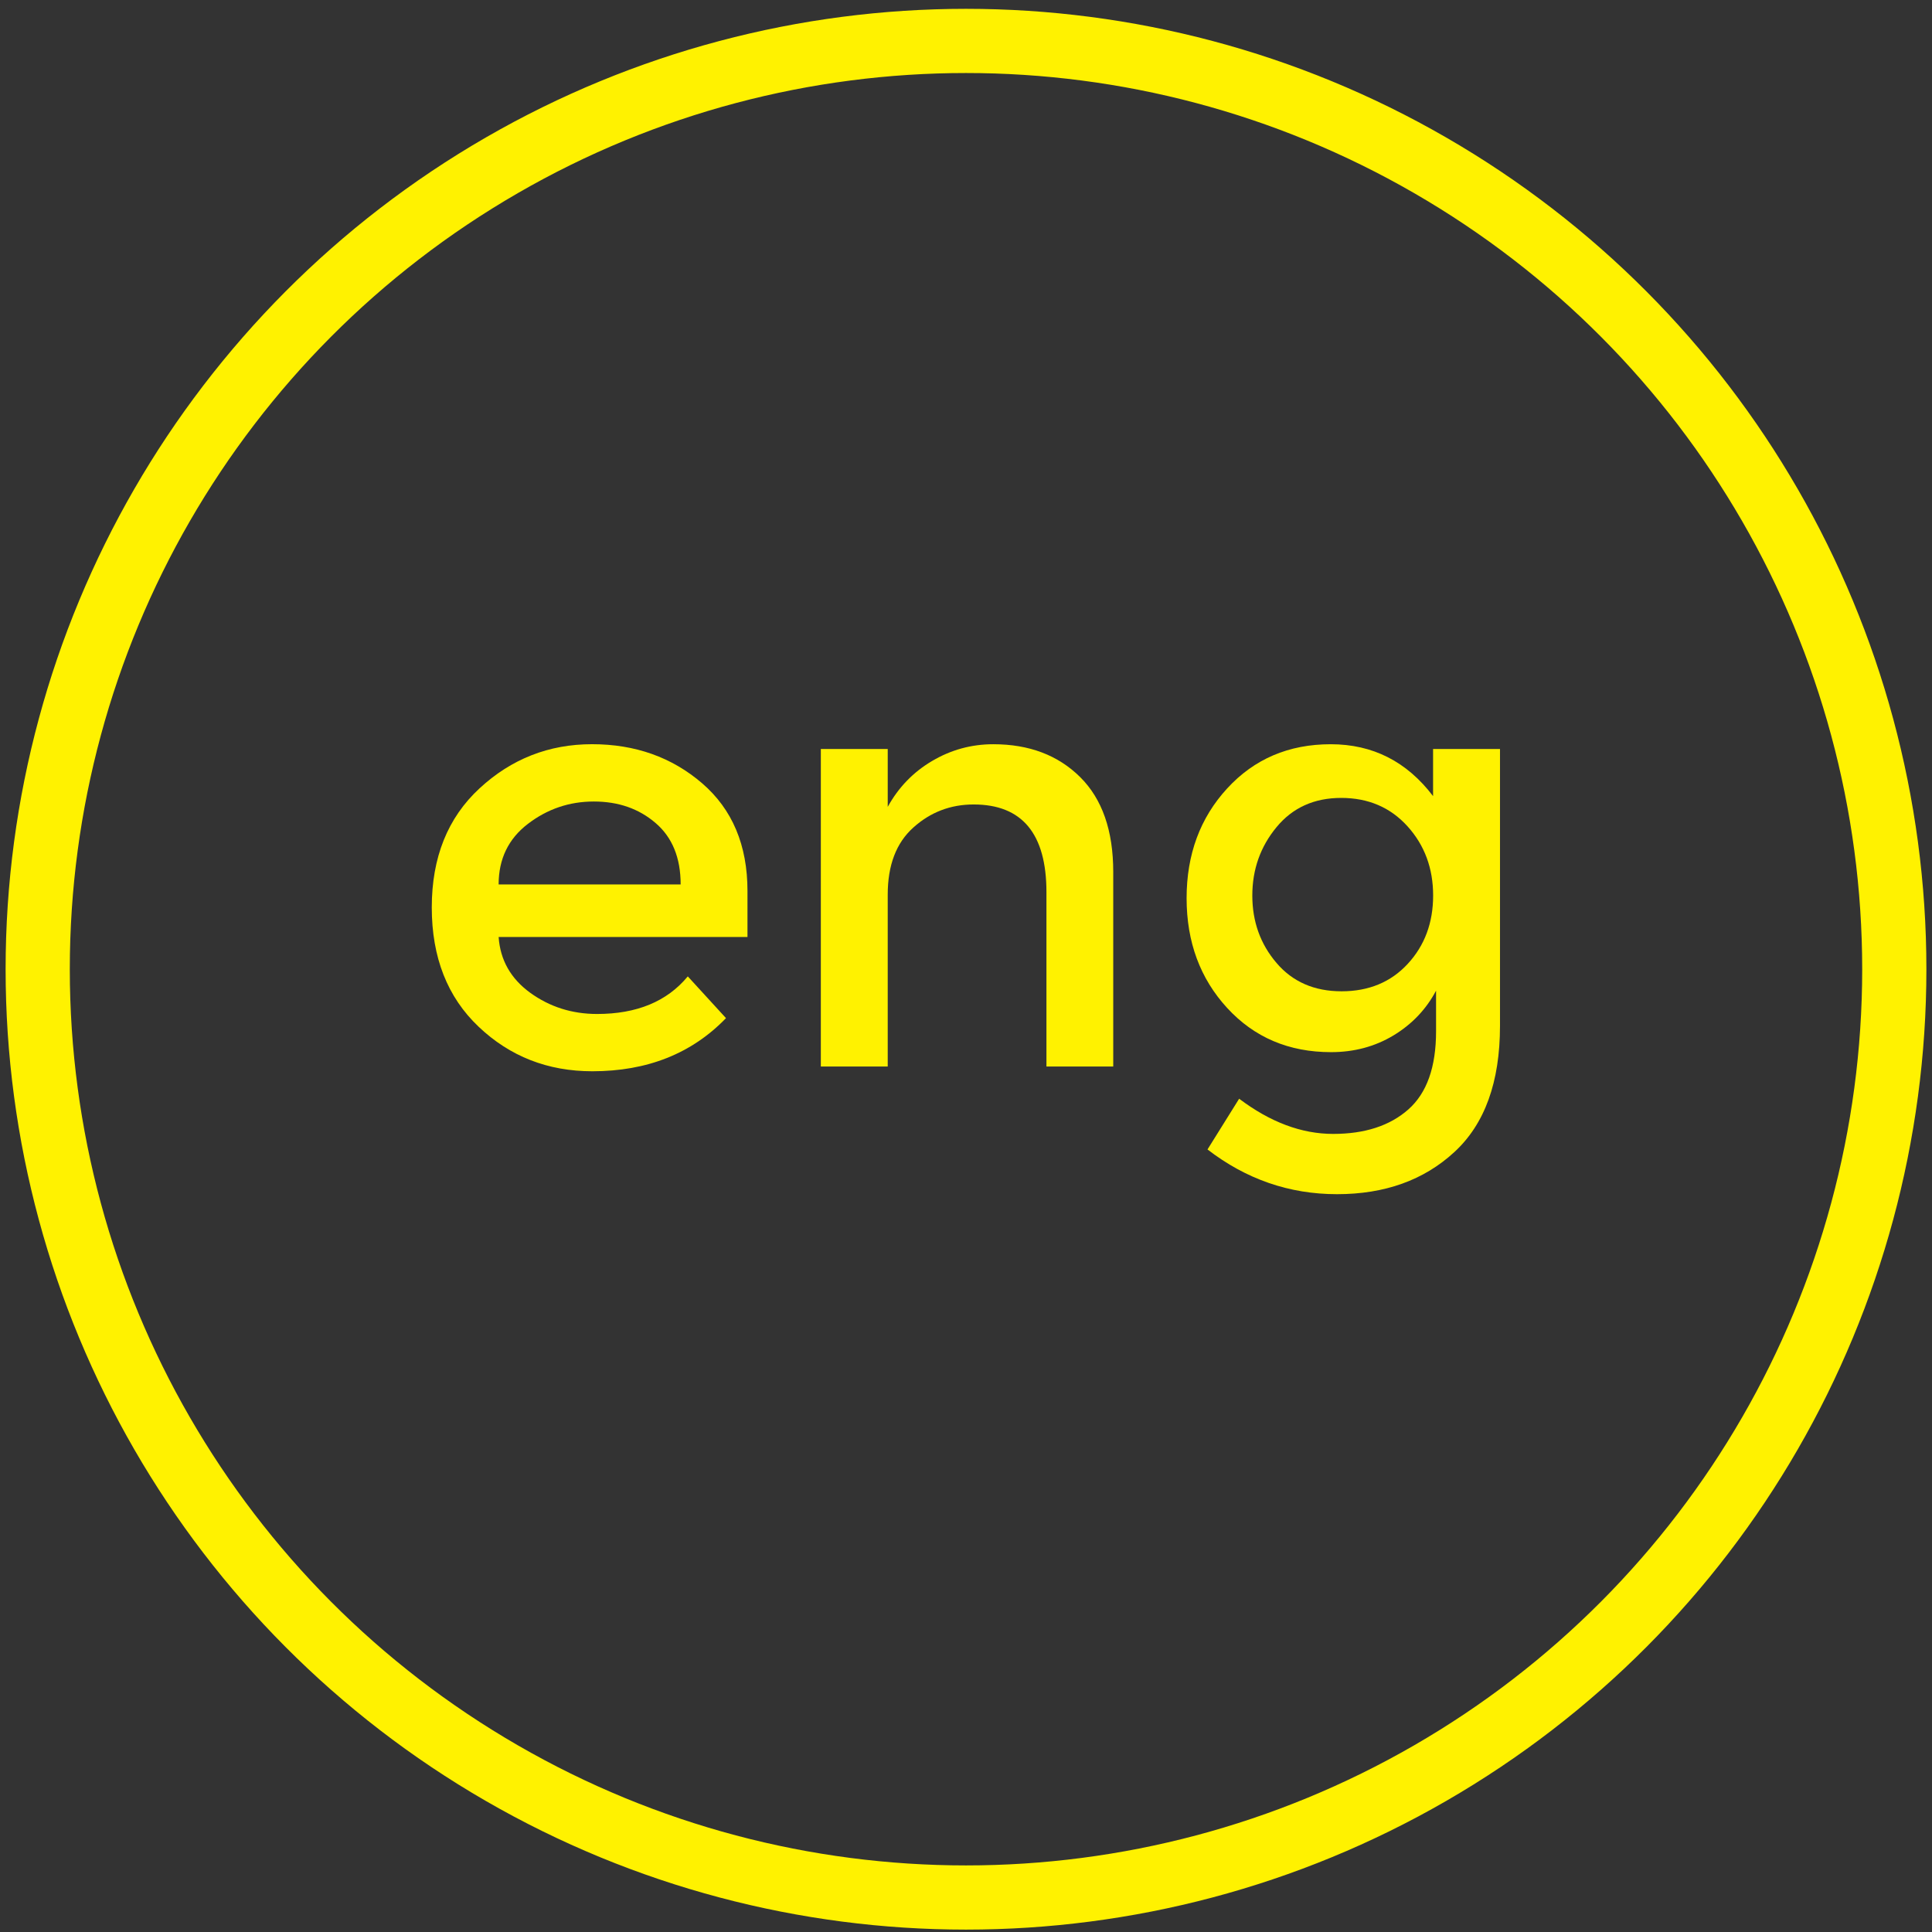 <?xml version="1.0" encoding="utf-8"?>
<!-- Generator: Adobe Illustrator 16.0.0, SVG Export Plug-In . SVG Version: 6.00 Build 0)  -->
<!DOCTYPE svg PUBLIC "-//W3C//DTD SVG 1.1//EN" "http://www.w3.org/Graphics/SVG/1.1/DTD/svg11.dtd">
<svg version="1.1" id="Layer_1" xmlns="http://www.w3.org/2000/svg" xmlns:xlink="http://www.w3.org/1999/xlink" x="0px" y="0px"
	 width="66px" height="66px" viewBox="0 0 66 66" enable-background="new 0 0 66 66" xml:space="preserve">
<rect x="0" y="0" width="66" height="66" fill="#333333" stroke="none"/>
<g>
	<path fill="#FFF200" d="M25.534,32.009h-8.5c0.054,0.788,0.415,1.423,1.079,1.906c0.667,0.482,1.428,0.724,2.284,0.724
		c1.359,0,2.391-0.428,3.099-1.284l1.305,1.426c-1.169,1.211-2.691,1.815-4.566,1.815c-1.522,0-2.817-0.507-3.884-1.521
		c-1.067-1.011-1.601-2.371-1.601-4.076c0-1.707,0.544-3.062,1.631-4.067c1.087-1.006,2.369-1.509,3.844-1.509
		c1.474,0,2.728,0.446,3.762,1.336c1.032,0.89,1.548,2.117,1.548,3.679V32.009z M17.034,30.214h6.218c0-0.91-0.285-1.61-0.857-2.099
		c-0.57-0.49-1.272-0.734-2.109-0.734c-0.835,0-1.586,0.254-2.252,0.764C17.366,28.655,17.034,29.346,17.034,30.214z"/>
	<path fill="#FFF200" d="M30.326,30.562v5.871h-2.285V25.587h2.285v1.977c0.366-0.666,0.873-1.189,1.518-1.569
		c0.646-0.381,1.342-0.571,2.088-0.571c1.225,0,2.213,0.375,2.967,1.122c0.754,0.748,1.131,1.828,1.131,3.241v6.646h-2.282V30.48
		c0-1.998-0.83-2.998-2.487-2.998c-0.788,0-1.475,0.262-2.058,0.786C30.617,28.791,30.326,29.556,30.326,30.562z"/>
	<path fill="#FFF200" d="M51.242,25.587v9.459c0,1.917-0.52,3.354-1.56,4.311c-1.04,0.959-2.376,1.438-4.007,1.438
		c-1.632,0-3.104-0.51-4.425-1.528l1.081-1.733c1.062,0.801,2.131,1.202,3.212,1.202c1.079,0,1.937-0.278,2.567-0.835
		c0.633-0.559,0.948-1.447,0.948-2.672v-1.386c-0.34,0.64-0.826,1.149-1.457,1.53c-0.633,0.38-1.342,0.57-2.13,0.57
		c-1.442,0-2.624-0.503-3.548-1.508c-0.925-1.006-1.387-2.257-1.387-3.751c0-1.495,0.462-2.745,1.387-3.751
		c0.924-1.006,2.103-1.509,3.537-1.509c1.434,0,2.599,0.591,3.496,1.773v-1.61H51.242z M42.781,30.592
		c0,0.89,0.275,1.658,0.826,2.303c0.55,0.646,1.291,0.969,2.223,0.969c0.93,0,1.685-0.313,2.261-0.938
		c0.578-0.625,0.867-1.404,0.867-2.334c0-0.931-0.293-1.72-0.876-2.365c-0.584-0.645-1.339-0.969-2.264-0.969
		c-0.924,0-1.661,0.333-2.211,1C43.057,28.924,42.781,29.702,42.781,30.592z"/>
</g>
<circle fill="none" stroke="#FFF200" stroke-width="2.193" stroke-miterlimit="10" cx="33" cy="33.11" r="31.712"/>
</svg>
